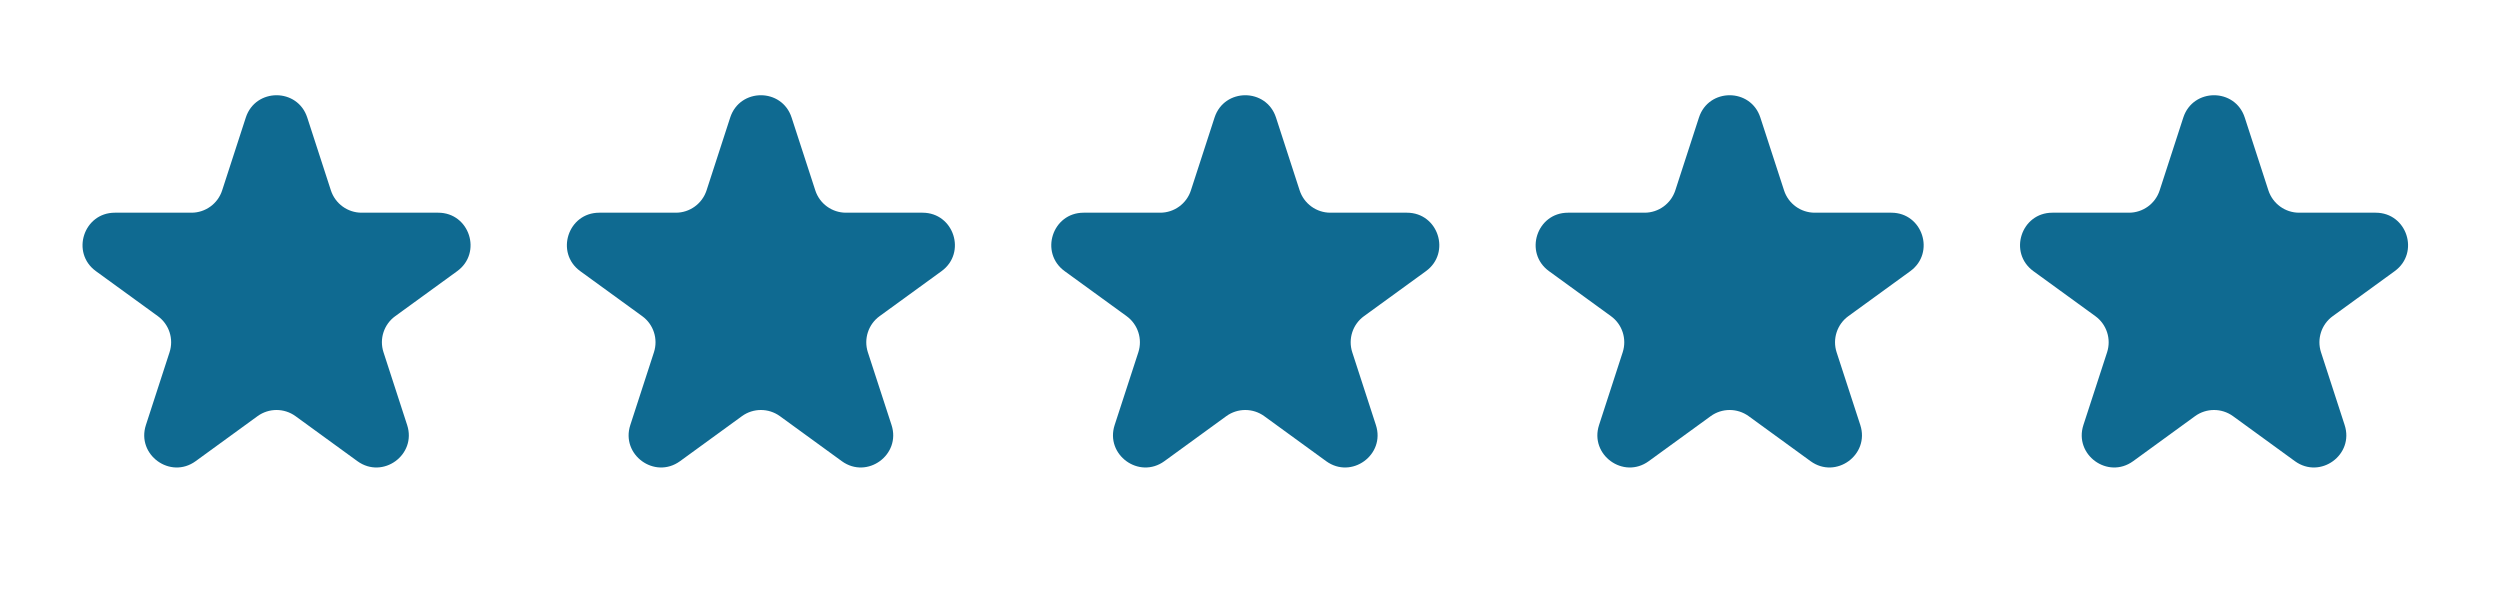 <svg width="50" height="12" viewBox="0 0 50 12" fill="none" xmlns="http://www.w3.org/2000/svg">
<path d="M4.916 2.351C5.11 1.756 5.952 1.756 6.145 2.351L6.618 3.808C6.705 4.074 6.953 4.254 7.232 4.254H8.764C9.39 4.254 9.65 5.055 9.144 5.423L7.905 6.323C7.678 6.487 7.583 6.779 7.67 7.045L8.143 8.501C8.337 9.096 7.656 9.591 7.149 9.224L5.91 8.323C5.684 8.159 5.377 8.159 5.151 8.323L3.912 9.224C3.406 9.591 2.725 9.096 2.918 8.501L3.391 7.045C3.478 6.779 3.383 6.487 3.157 6.323L1.918 5.423C1.412 5.055 1.672 4.254 2.297 4.254H3.829C4.109 4.254 4.357 4.074 4.443 3.808L4.916 2.351Z" fill="#0F6A91"/>
<path d="M14.604 2.351C14.797 1.756 15.639 1.756 15.832 2.351L16.306 3.808C16.392 4.074 16.64 4.254 16.92 4.254H18.451C19.077 4.254 19.337 5.055 18.831 5.423L17.592 6.323C17.366 6.487 17.271 6.779 17.357 7.045L17.831 8.501C18.024 9.096 17.343 9.591 16.837 9.224L15.598 8.323C15.371 8.159 15.065 8.159 14.839 8.323L13.6 9.224C13.093 9.591 12.412 9.096 12.606 8.501L13.079 7.045C13.165 6.779 13.071 6.487 12.844 6.323L11.605 5.423C11.099 5.055 11.359 4.254 11.985 4.254H13.517C13.796 4.254 14.044 4.074 14.131 3.808L14.604 2.351Z" fill="#0F6A91"/>
<path d="M24.291 2.351C24.485 1.756 25.327 1.756 25.52 2.351L25.993 3.808C26.08 4.074 26.328 4.254 26.607 4.254H28.139C28.765 4.254 29.025 5.055 28.519 5.423L27.28 6.323C27.053 6.487 26.959 6.779 27.045 7.045L27.518 8.501C27.712 9.096 27.03 9.591 26.524 9.224L25.285 8.323C25.059 8.159 24.752 8.159 24.526 8.323L23.287 9.224C22.781 9.591 22.1 9.096 22.293 8.501L22.767 7.045C22.853 6.779 22.758 6.487 22.532 6.323L21.293 5.423C20.787 5.055 21.047 4.254 21.672 4.254H23.204C23.484 4.254 23.732 4.074 23.818 3.808L24.291 2.351Z" fill="#0F6A91"/>
<path d="M33.979 2.351C34.172 1.756 35.014 1.756 35.207 2.351L35.681 3.808C35.767 4.074 36.015 4.254 36.295 4.254H37.827C38.452 4.254 38.712 5.055 38.206 5.423L36.967 6.323C36.741 6.487 36.646 6.779 36.732 7.045L37.206 8.501C37.399 9.096 36.718 9.591 36.212 9.224L34.973 8.323C34.746 8.159 34.44 8.159 34.214 8.323L32.974 9.224C32.468 9.591 31.787 9.096 31.981 8.501L32.454 7.045C32.54 6.779 32.446 6.487 32.219 6.323L30.98 5.423C30.474 5.055 30.734 4.254 31.36 4.254H32.892C33.171 4.254 33.419 4.074 33.506 3.808L33.979 2.351Z" fill="#0F6A91"/>
<path d="M43.666 2.351C43.86 1.756 44.702 1.756 44.895 2.351L45.368 3.808C45.455 4.074 45.703 4.254 45.982 4.254H47.514C48.14 4.254 48.4 5.055 47.894 5.423L46.655 6.323C46.428 6.487 46.334 6.779 46.42 7.045L46.893 8.501C47.087 9.096 46.406 9.591 45.899 9.224L44.66 8.323C44.434 8.159 44.127 8.159 43.901 8.323L42.662 9.224C42.156 9.591 41.475 9.096 41.668 8.501L42.142 7.045C42.228 6.779 42.133 6.487 41.907 6.323L40.668 5.423C40.162 5.055 40.422 4.254 41.047 4.254H42.579C42.859 4.254 43.107 4.074 43.193 3.808L43.666 2.351Z" fill="#0F6A91"/>
</svg>
